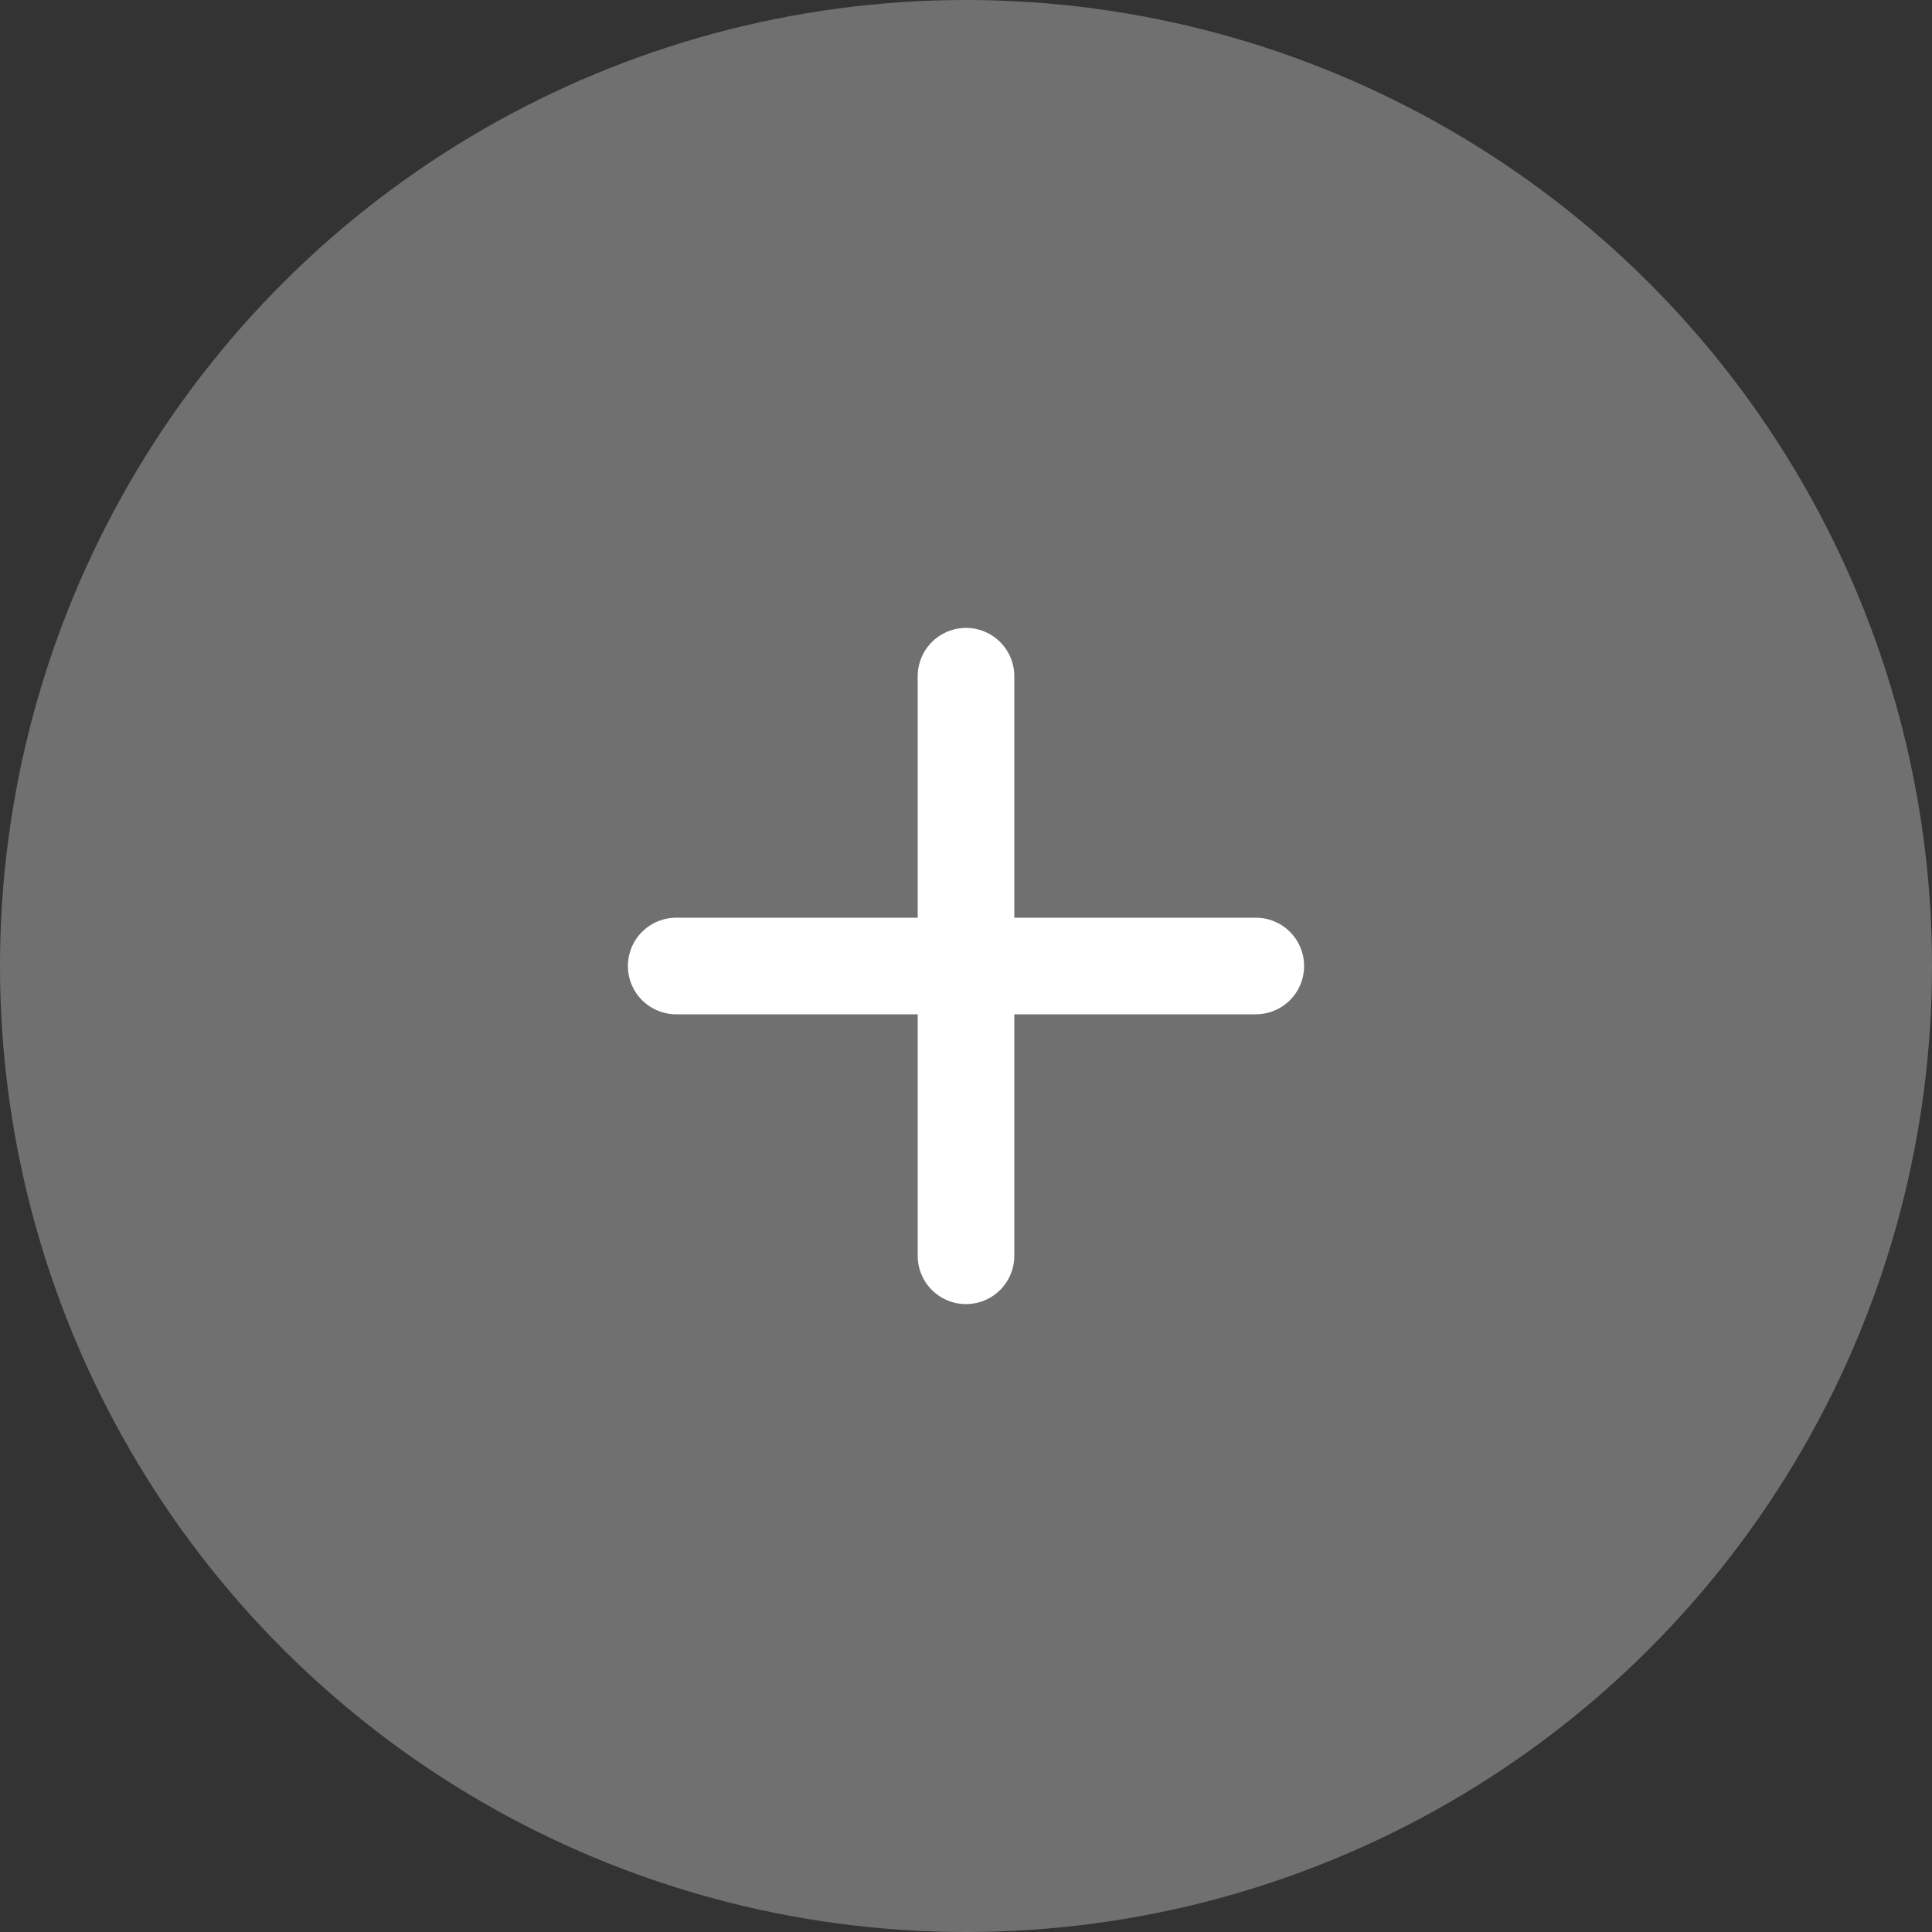 <svg xmlns="http://www.w3.org/2000/svg" width="40" height="40" viewBox="0 0 40 40" fill="none">
  <rect x="0" y="0" width="40" height="40" fill="#333333" stroke="none"/>
  <circle cx="20" cy="20" r="20" transform="rotate(-90 20 20)" fill="white" fill-opacity="0.3"/>
  <mask id="mask0_319_15807" style="mask-type:alpha" maskUnits="userSpaceOnUse" x="10" y="10" width="20" height="20">
    <rect x="11" y="11" width="18" height="18" fill="#D9D9D9" stroke="white" stroke-width="2"/>
  </mask>
  <g mask="url(#mask0_319_15807)">
    <path d="M20 14L20 26" stroke="white" stroke-width="2" stroke-linecap="round"/>
    <path d="M14 20L26 20" stroke="white" stroke-width="2" stroke-linecap="round"/>
  </g>
</svg>
